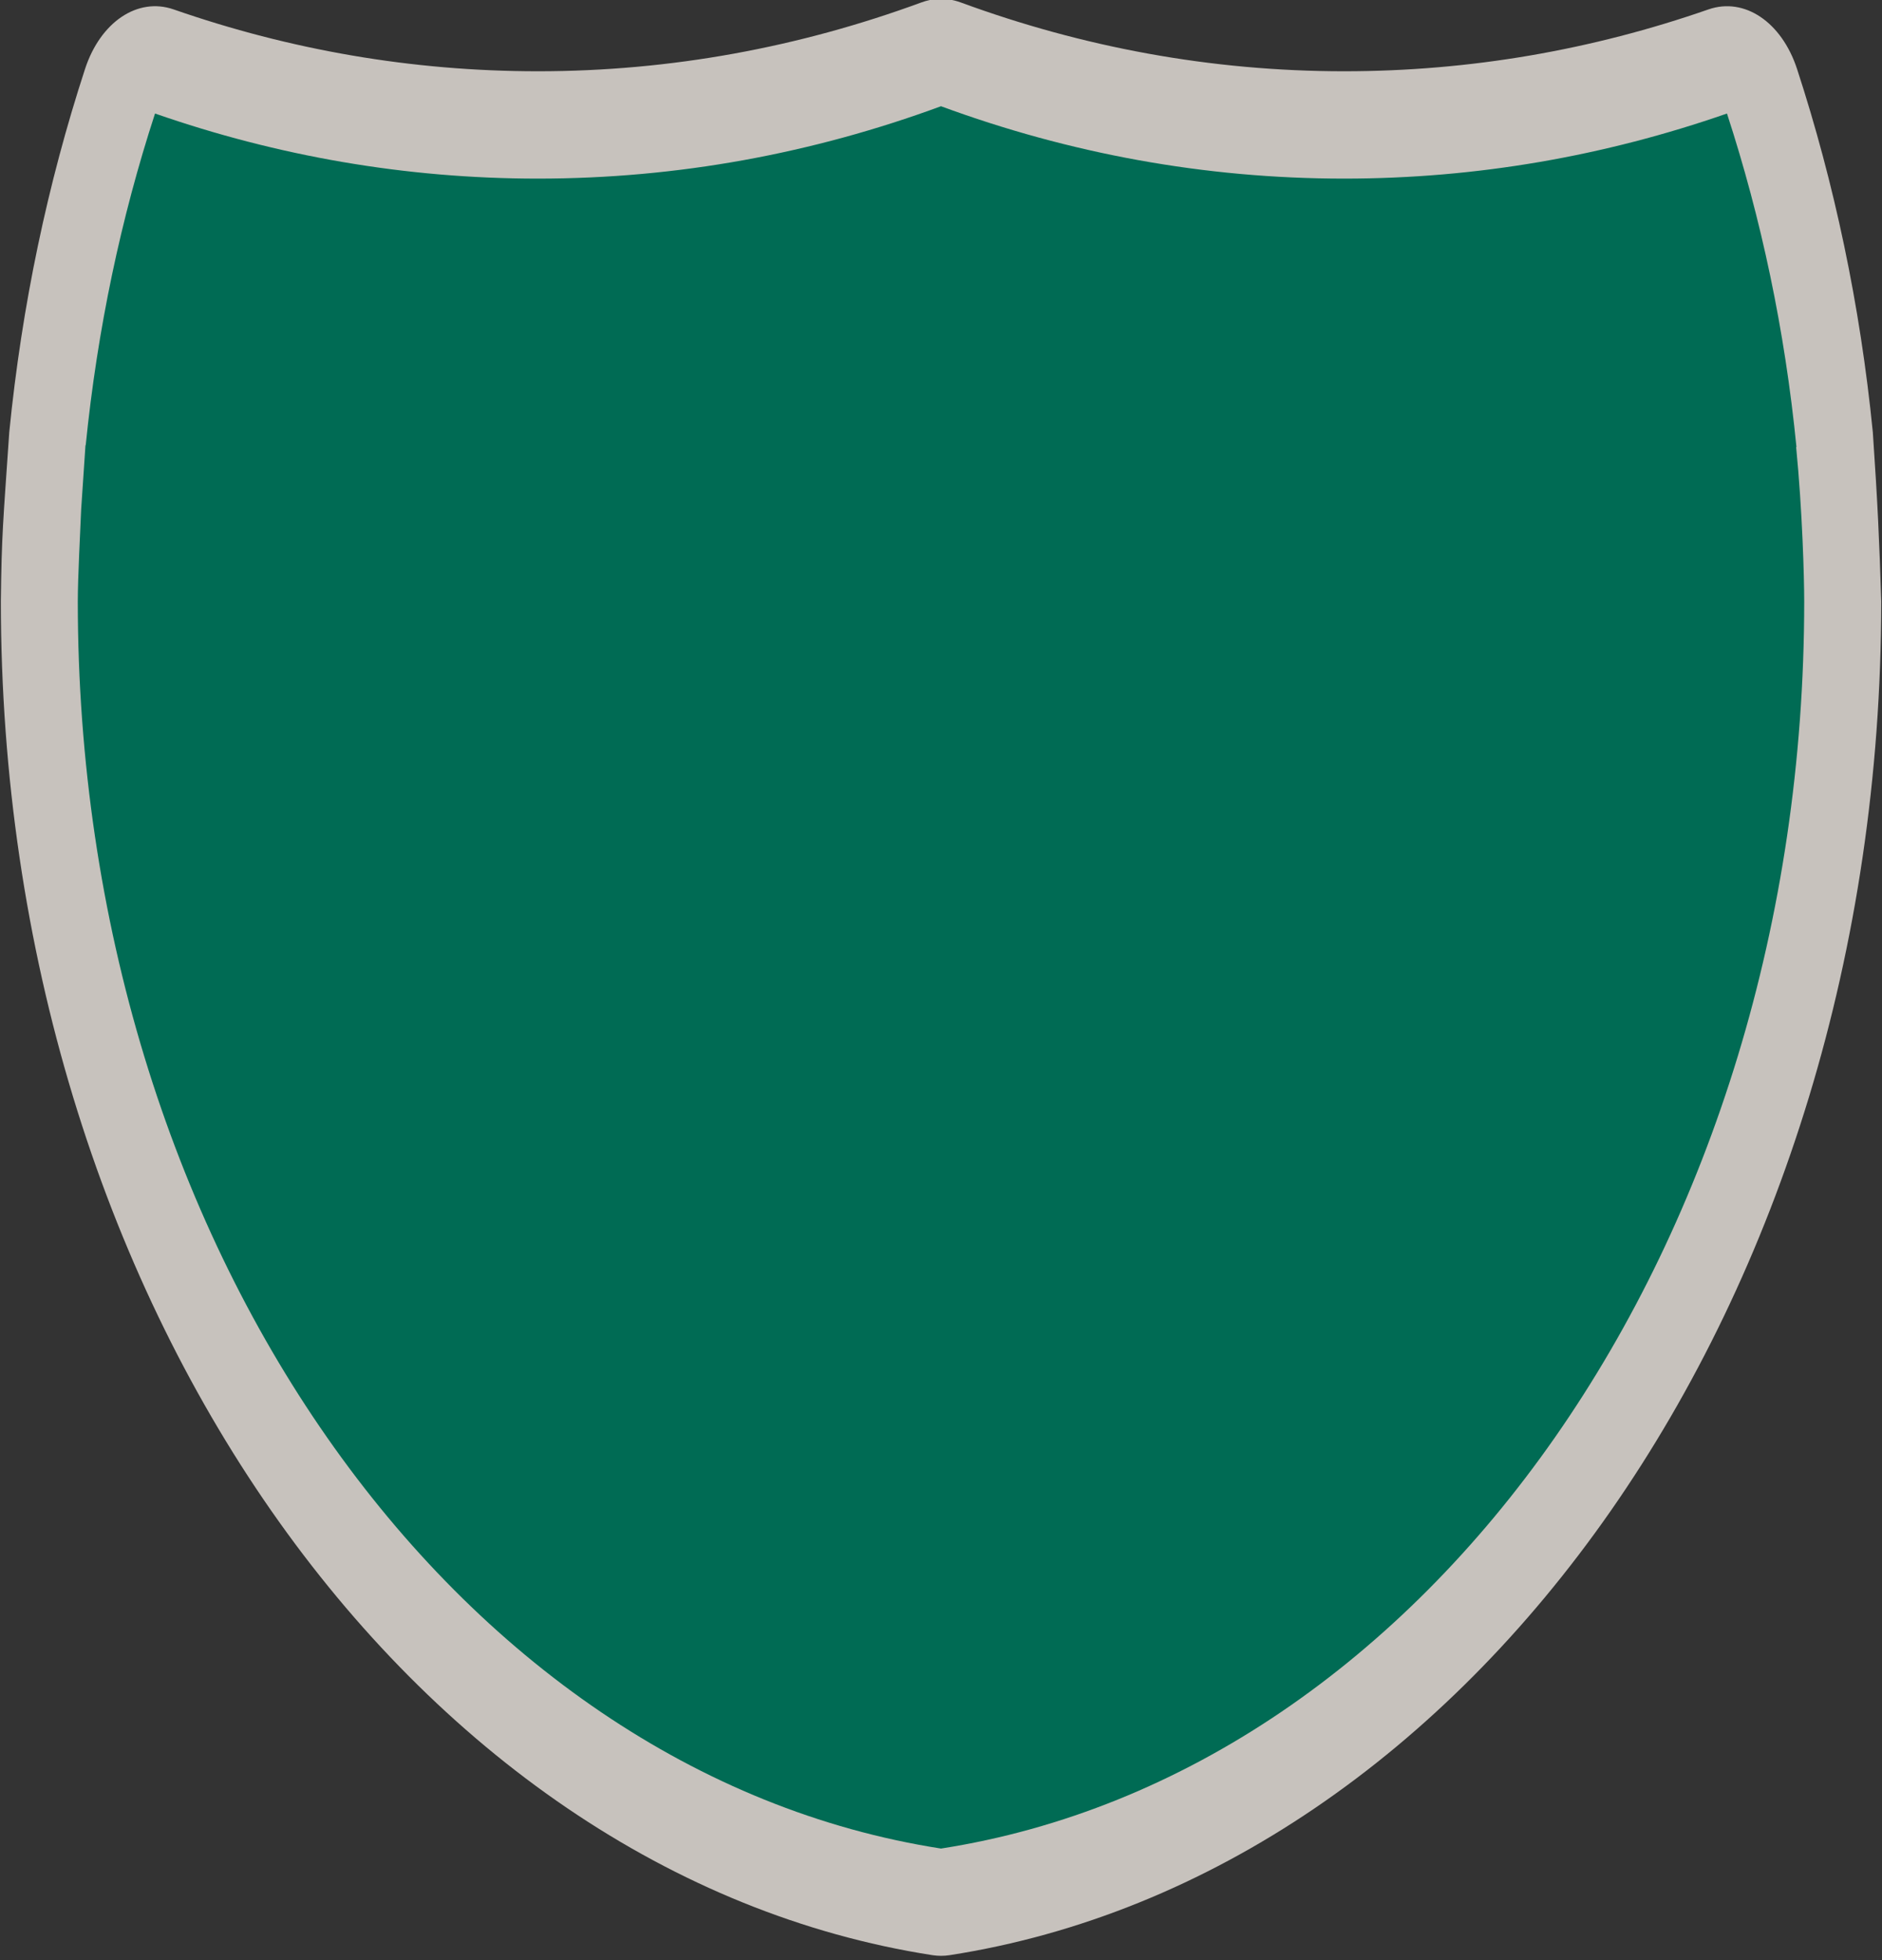 <?xml version="1.0" encoding="UTF-8" standalone="no"?>
<!-- Generator: Adobe Illustrator 16.0.4, SVG Export Plug-In . SVG Version: 6.00 Build 0)  -->

<svg
   xmlns:dc="http://purl.org/dc/elements/1.1/"
   xmlns:cc="http://creativecommons.org/ns#"
   xmlns:rdf="http://www.w3.org/1999/02/22-rdf-syntax-ns#"
   xmlns:svg="http://www.w3.org/2000/svg"
   xmlns="http://www.w3.org/2000/svg"
   xmlns:sodipodi="http://sodipodi.sourceforge.net/DTD/sodipodi-0.dtd"
   xmlns:inkscape="http://www.inkscape.org/namespaces/inkscape"
   version="1.1"
   id="Слой_1"
   x="0px"
   y="0px"
   width="24"
   height="25"
   viewBox="0 0 24 25"
   enable-background="new 0 0 17.143 17.17"
   xml:space="preserve"
   inkscape:version="0.91 r"
   sodipodi:docname="h_us_interstate_business_shield.svg"><rect x="0" y="0" width="24" height="25" fill="#333333" stroke="none"/><defs
     id="defs11" /><sodipodi:namedview
     pagecolor="#ffffff"
     bordercolor="#666666"
     borderopacity="1"
     objecttolerance="10"
     gridtolerance="10"
     guidetolerance="10"
     inkscape:pageopacity="0"
     inkscape:pageshadow="2"
     inkscape:window-width="1920"
     inkscape:window-height="1004"
     id="namedview9"
     showgrid="false"
     inkscape:zoom="16.000001"
     inkscape:cx="7.2927112"
     inkscape:cy="20.59637"
     inkscape:window-x="1680"
     inkscape:window-y="0"
     inkscape:window-maximized="1"
     inkscape:current-layer="Слой_1"
     showguides="false" /><path
     style="opacity:0.781;fill:#f1eae4;fill-opacity:1"
     d="M 11.958,-0.014 C 11.888,-0.009 11.818,0.006 11.75,0.031 10.197,0.602 8.557,0.909 6.859,0.909 5.25,0.909 3.693,0.635 2.214,0.12 1.755,-0.039 1.28,0.28 1.084,0.881 0.61,2.334 0.279,3.889 0.118,5.514 c -0.079,1.163 -0.097,1.29 -0.107,2.154 0,8.938 5.232,16.236 11.881,17.269 0.072,0.011 0.145,0.011 0.217,0 6.649,-1.033 11.881,-8.331 11.881,-17.269 -0.024,-0.769 -0.044,-1.226 -0.107,-2.154 -0.161,-1.625 -0.492,-3.18 -0.966,-4.633 -0.196,-0.6 -0.671,-0.92 -1.13,-0.761 -1.479,0.515 -3.036,0.789 -4.645,0.789 -1.698,0 -3.338,-0.307 -4.891,-0.878 -0.095,-0.035 -0.194,-0.05 -0.292,-0.044 z"
     id="path4160"
     inkscape:connector-curvature="0"
     sodipodi:nodetypes="ccsccccccccccscc" /><path
     style="fill:#006b54;fill-opacity:1"
     d="M 12,1.355 C 10.366,1.957 8.641,2.278 6.859,2.278 5.17,2.278 3.534,1.99 1.977,1.448 1.543,2.778 1.242,4.197 1.093,5.679 l -0.003,0 -0.055,0.818 C 1.023,6.791 0.992,7.37 0.992,7.668 0.992,15.858 5.797,22.612 12,23.577 18.203,22.612 23.008,15.858 23.008,7.668 c 0,-0.294 -0.023,-1.156 -0.103,-1.966 l 0.004,0 C 22.762,4.211 22.459,2.784 22.023,1.448 20.466,1.99 18.83,2.278 17.141,2.278 c -1.782,0 -3.507,-0.321 -5.141,-0.923 z"
     id="path13"
     inkscape:connector-curvature="0" /></svg>